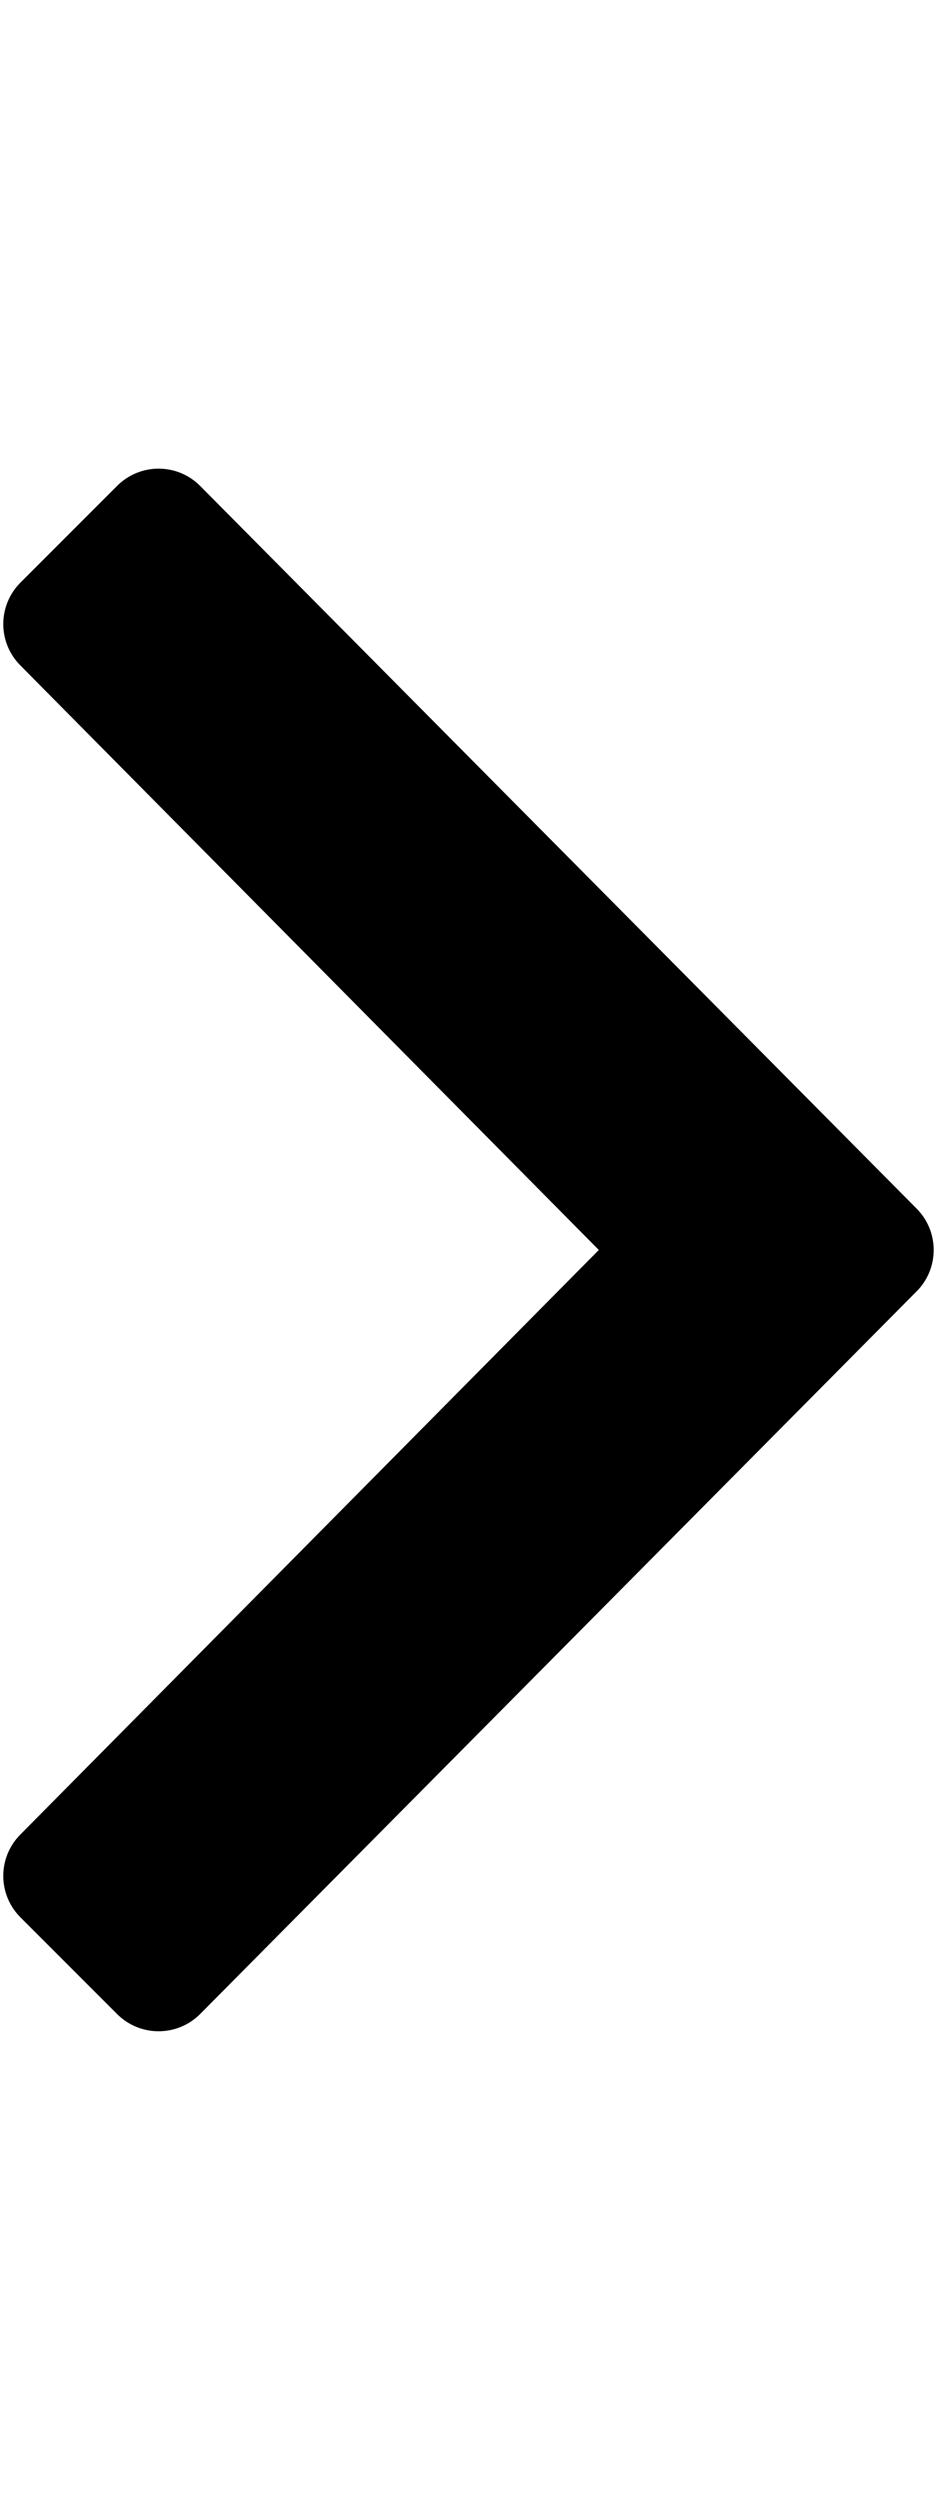 <!-- Generated by IcoMoon.io -->
<svg version="1.1" xmlns="http://www.w3.org/2000/svg" width="24" height="64" viewBox="0 0 24 64">
<title>E031_Single_Right</title>
<path d="M23.475 33.063l-18.35 18.5c-0.588 0.587-1.538 0.587-2.125 0l-2.475-2.475c-0.588-0.587-0.588-1.538 0-2.125l14.813-14.962-14.813-14.962c-0.588-0.587-0.588-1.537 0-2.125l2.475-2.475c0.587-0.588 1.538-0.588 2.125 0l18.35 18.5c0.587 0.587 0.587 1.538 0 2.125z"></path>
</svg>
